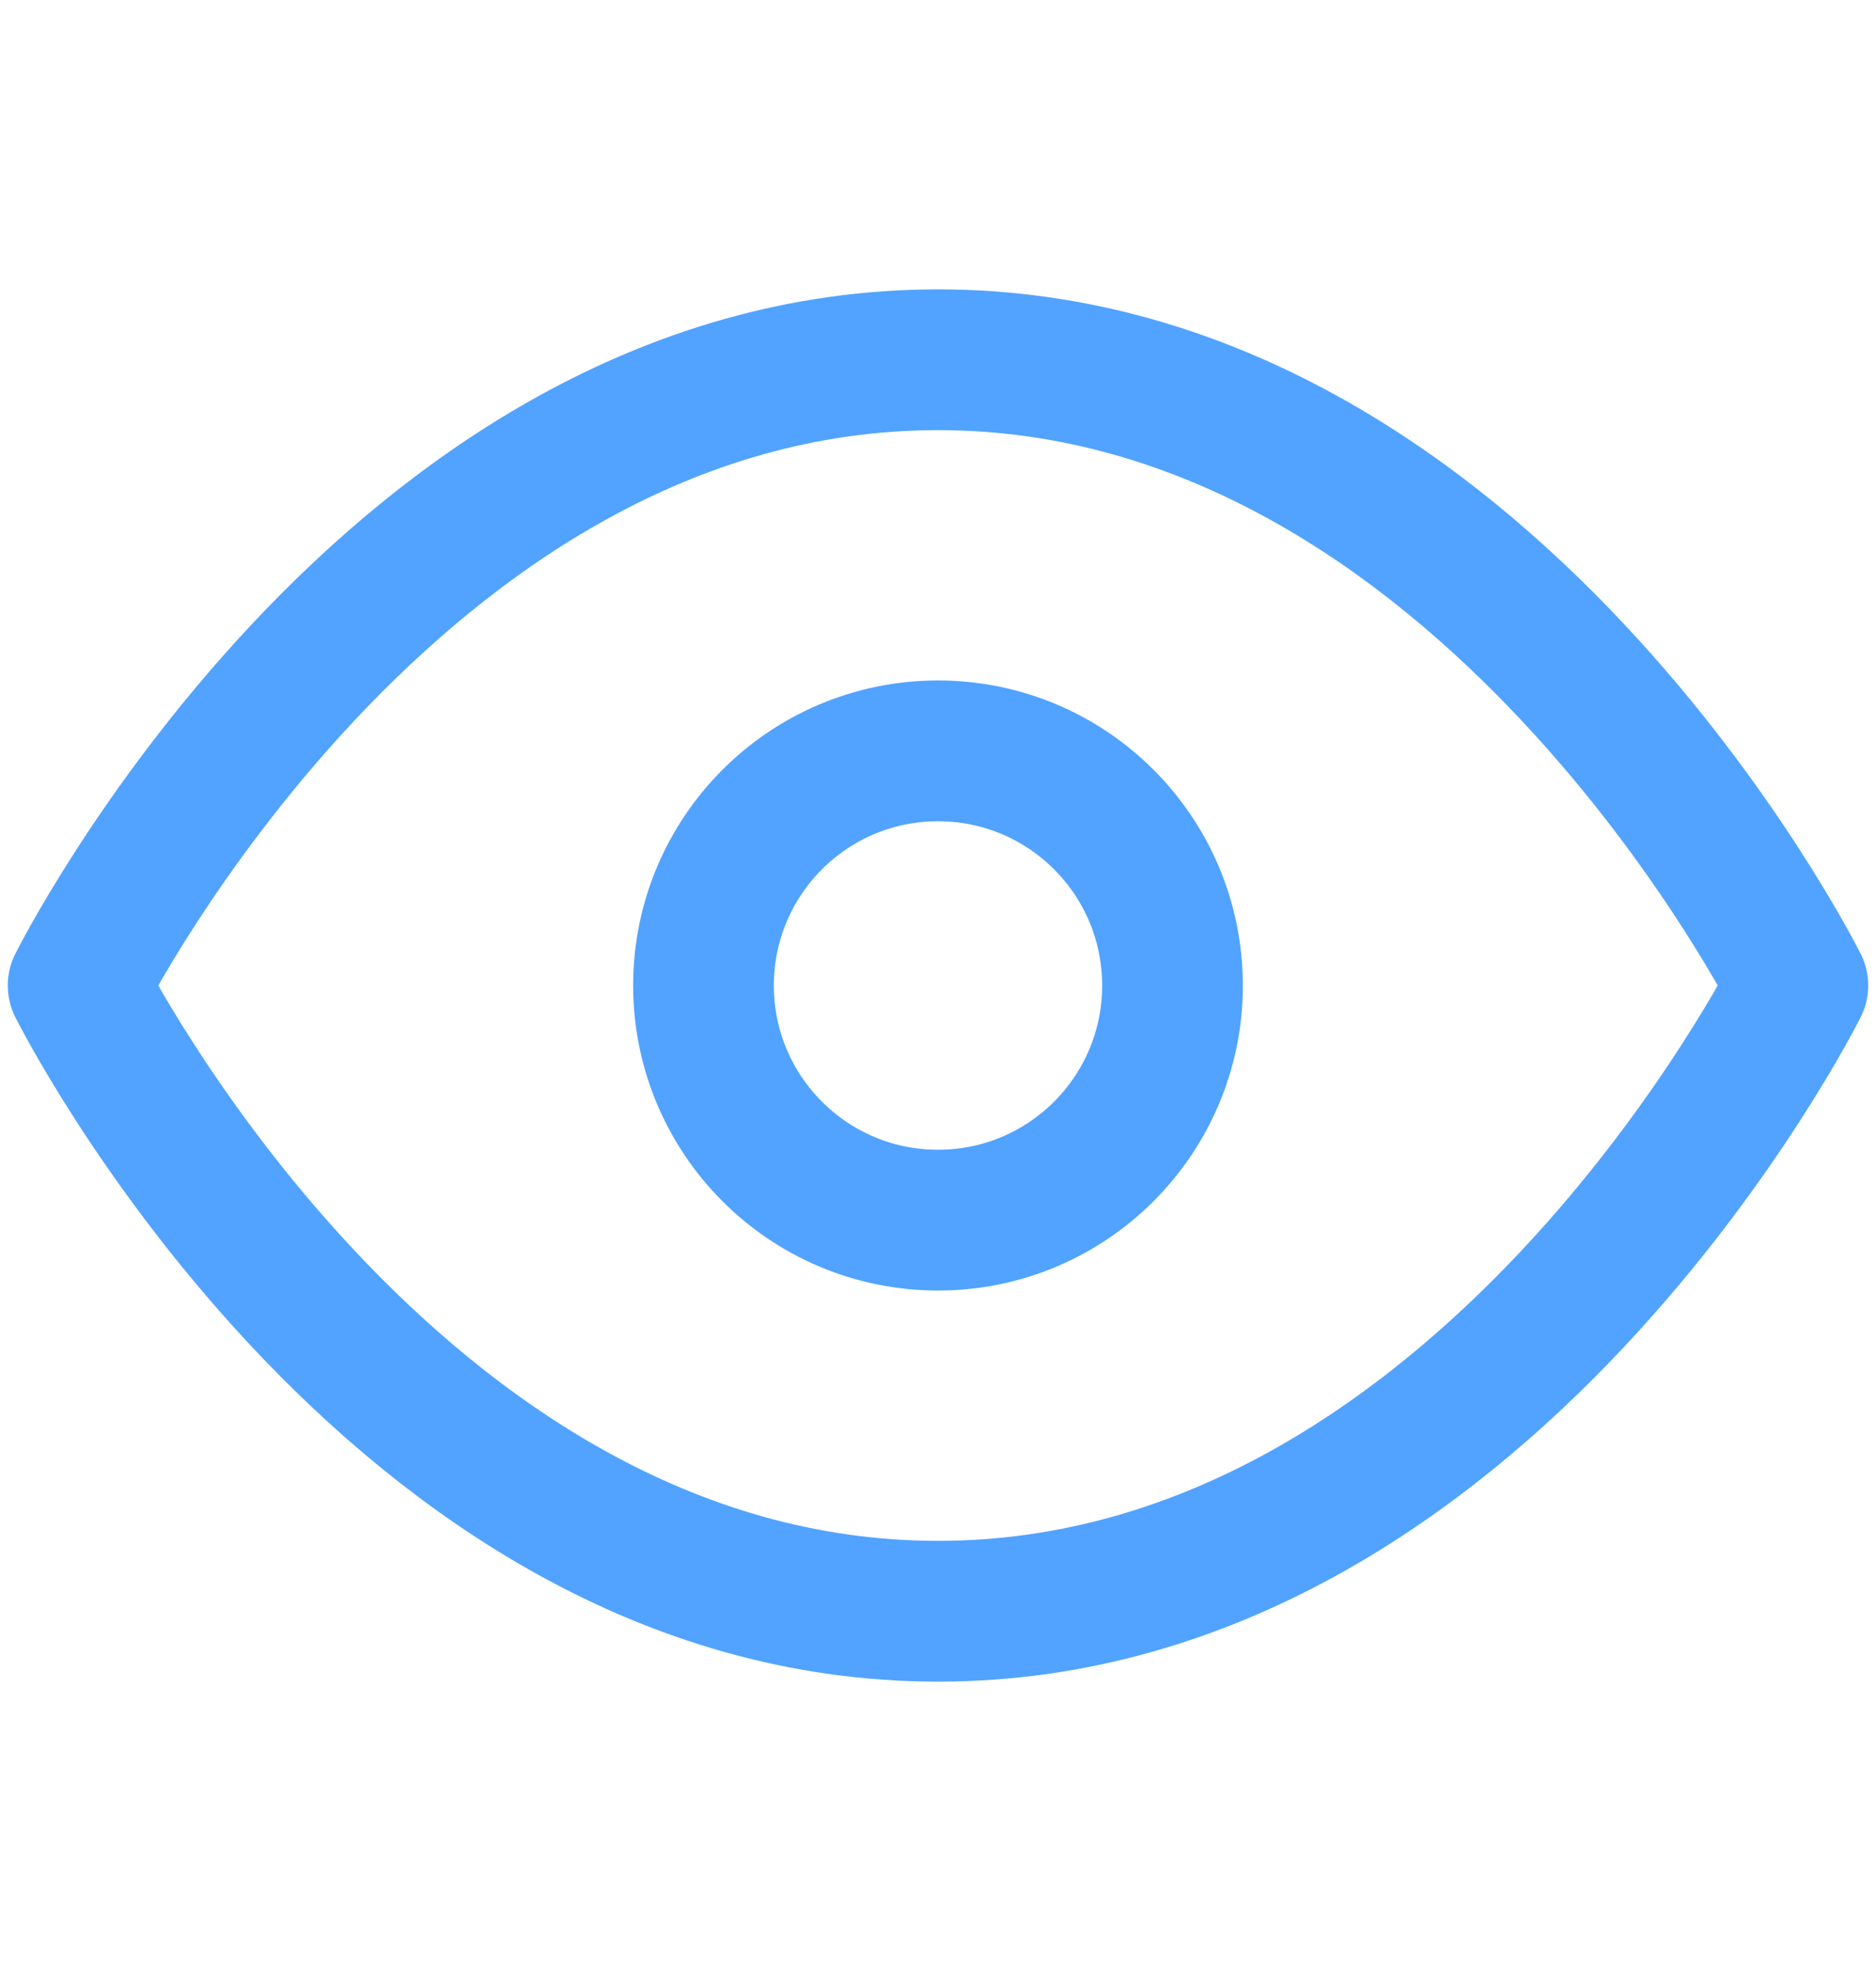 <svg width="20" height="21" viewBox="0 0 20 21" fill="none" xmlns="http://www.w3.org/2000/svg">
<g id="eye">
<path id="Vector" d="M0.833 10.5C0.833 10.5 4.167 3.833 10 3.833C15.833 3.833 19.167 10.5 19.167 10.5C19.167 10.5 15.833 17.167 10 17.167C4.167 17.167 0.833 10.5 0.833 10.5Z" stroke="#51A3FF" stroke-width="1.5" stroke-linecap="round" stroke-linejoin="round"/>
<path id="Vector_2" d="M10 13C11.381 13 12.5 11.881 12.5 10.5C12.5 9.119 11.381 8 10 8C8.619 8 7.5 9.119 7.5 10.5C7.5 11.881 8.619 13 10 13Z" stroke="#51A3FF" stroke-width="1.5" stroke-linecap="round" stroke-linejoin="round"/>
</g>
</svg>
